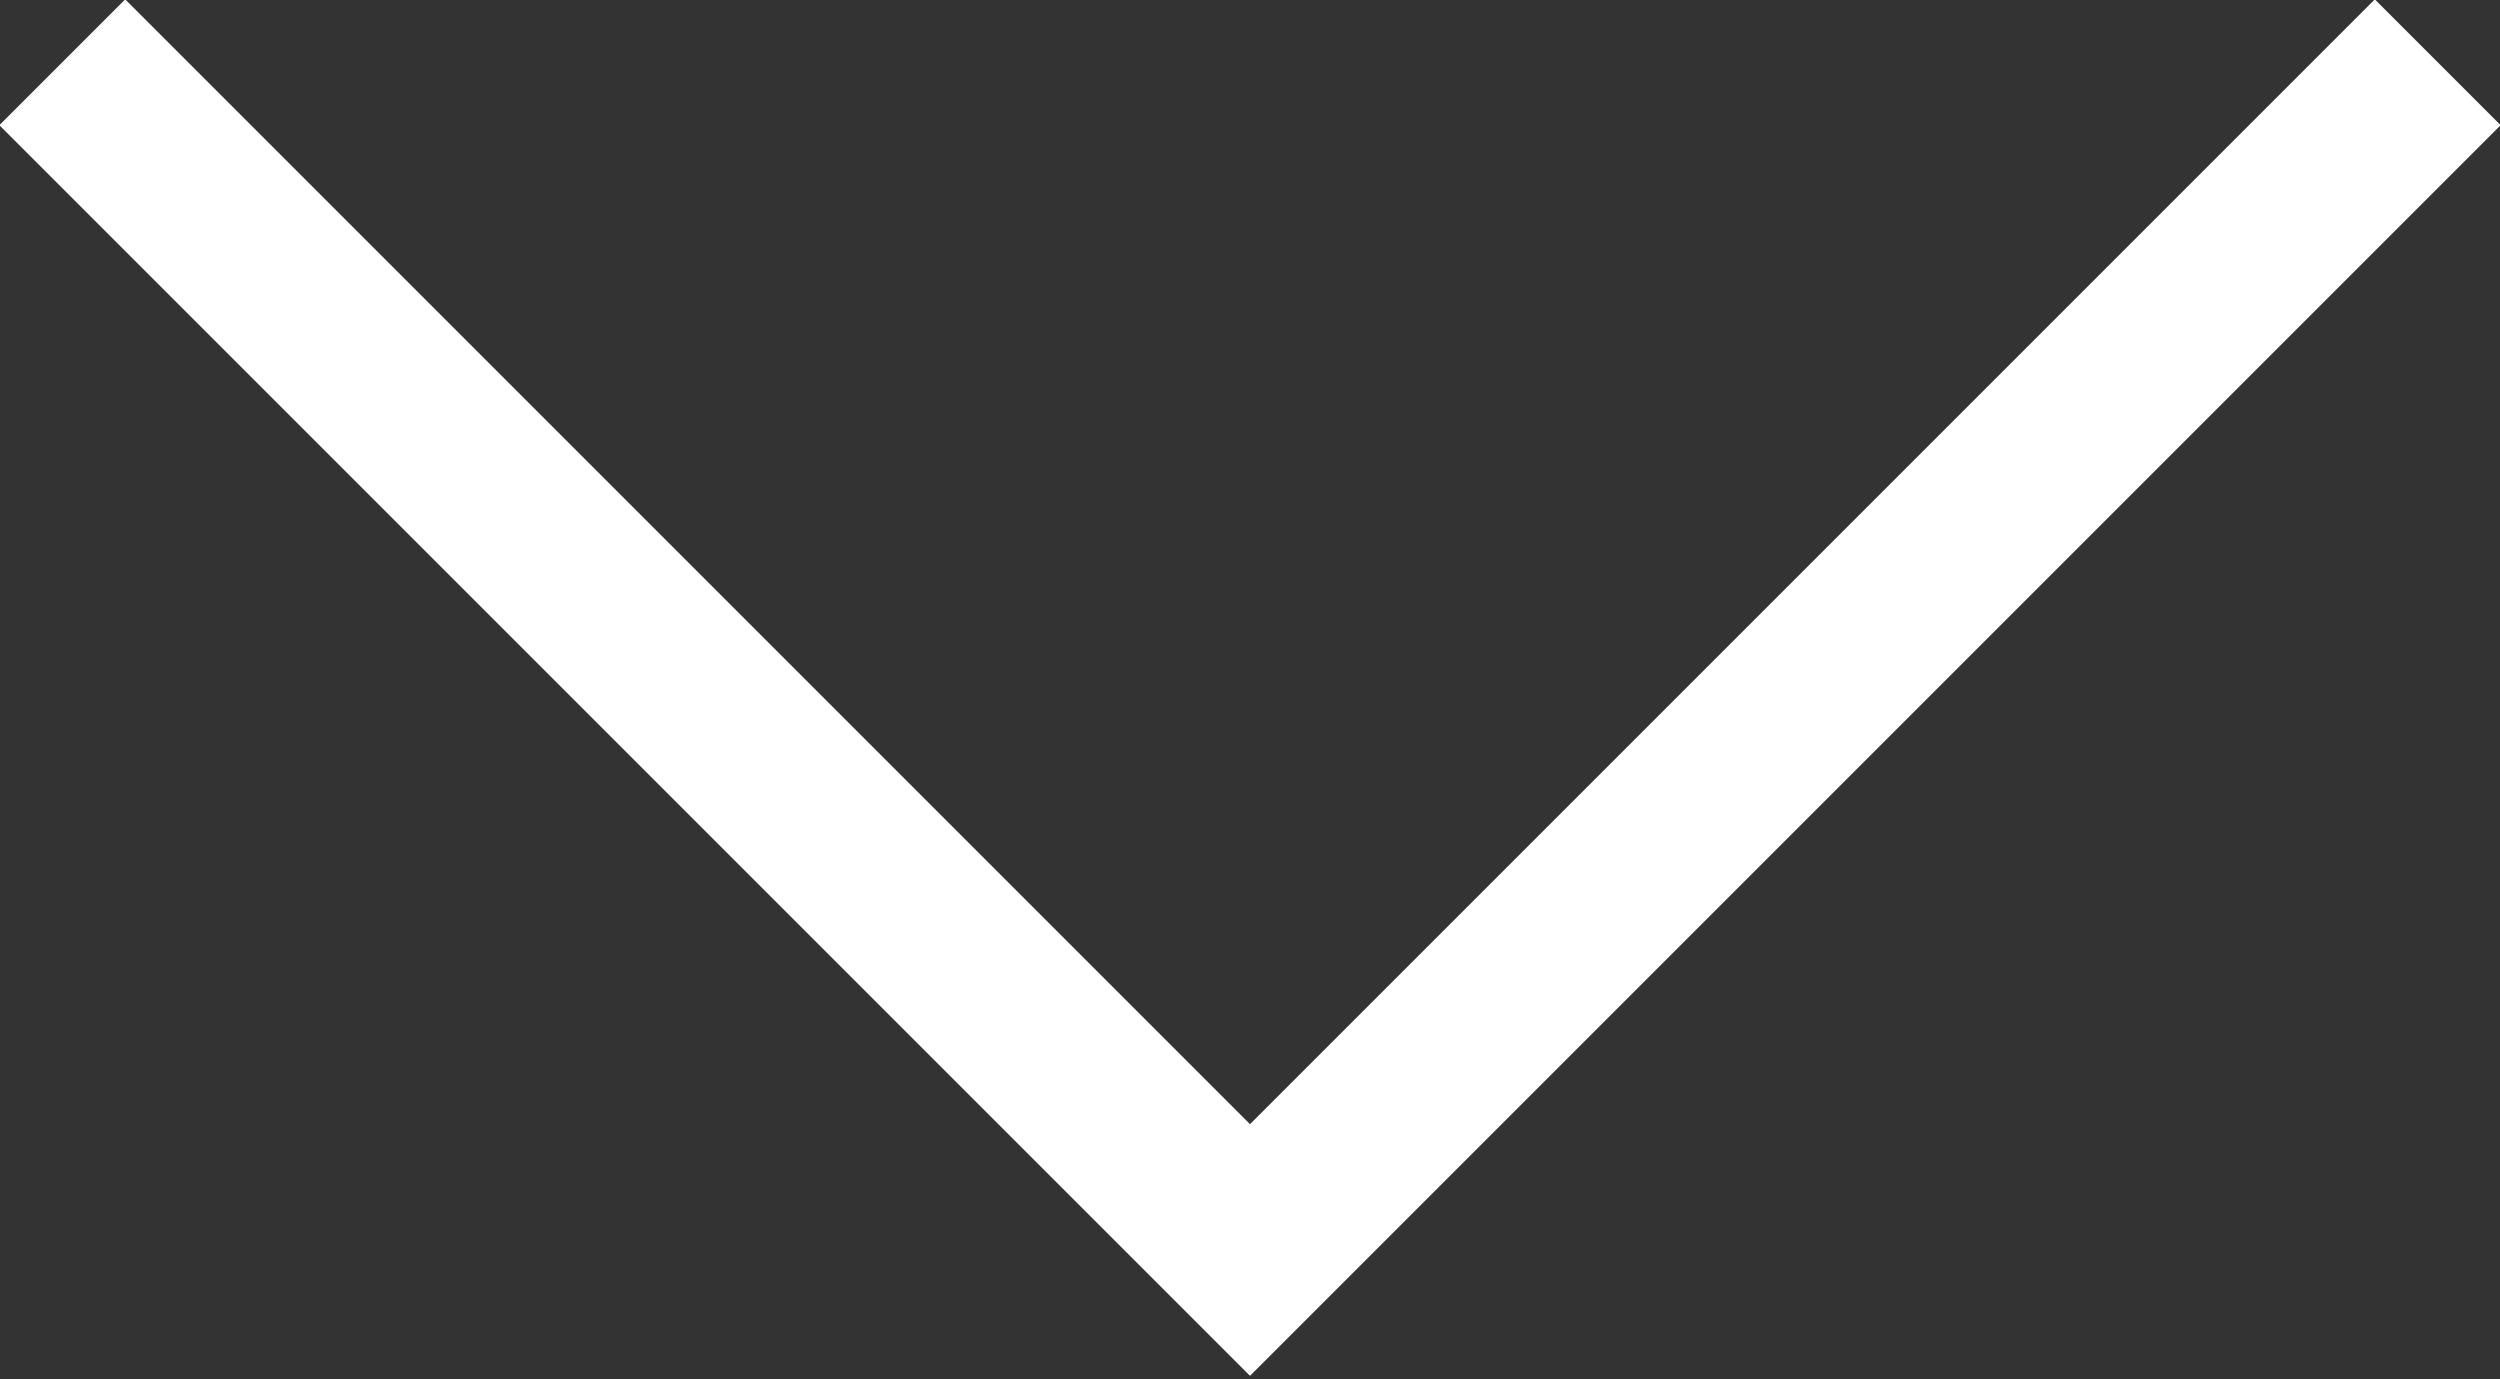 <?xml version="1.0" encoding="utf-8"?>
<!-- Generator: Adobe Illustrator 19.2.0, SVG Export Plug-In . SVG Version: 6.00 Build 0)  -->
<svg version="1.1" id="Layer_1" xmlns="http://www.w3.org/2000/svg" xmlns:xlink="http://www.w3.org/1999/xlink" x="0px" y="0px"
	 viewBox="0 0 56.2 31" style="enable-background:new 0 0 56.2 31;" xml:space="preserve">
<rect x="0" y="0" width="56.2" height="31" fill="#333333" stroke="none"/>
<style type="text/css">
	.st0{fill:#F2F2F2;}
	.st1{fill:url(#SVGID_5_);}
	.st2{fill:url(#);}
	.st3{fill:#FFFFFF;}
	.st4{fill:#171695;}
	.st5{fill:#FE0000;}
	.st6{opacity:0.25;fill:url(#SVGID_6_);}
	.st7{opacity:0.25;fill:url(#SVGID_7_);}
	.st8{fill:none;stroke:#FFFFFF;stroke-width:4;stroke-miterlimit:10;}
	.st9{opacity:0.25;fill:url(#SVGID_8_);}
	.st10{fill:#999999;}
	.st11{fill:url(#SVGID_11_);}
	.st12{opacity:0.25;fill:url(#SVGID_13_);}
	.st13{fill:none;stroke:url(#);stroke-width:4;stroke-miterlimit:10;}
	.st14{fill:none;stroke:#000000;stroke-miterlimit:10;}
	.st15{opacity:0.25;fill:url(#SVGID_14_);}
</style>
<polyline class="st8" points="1.4,1.4 28.1,28.1 54.8,1.4 "/>
</svg>
